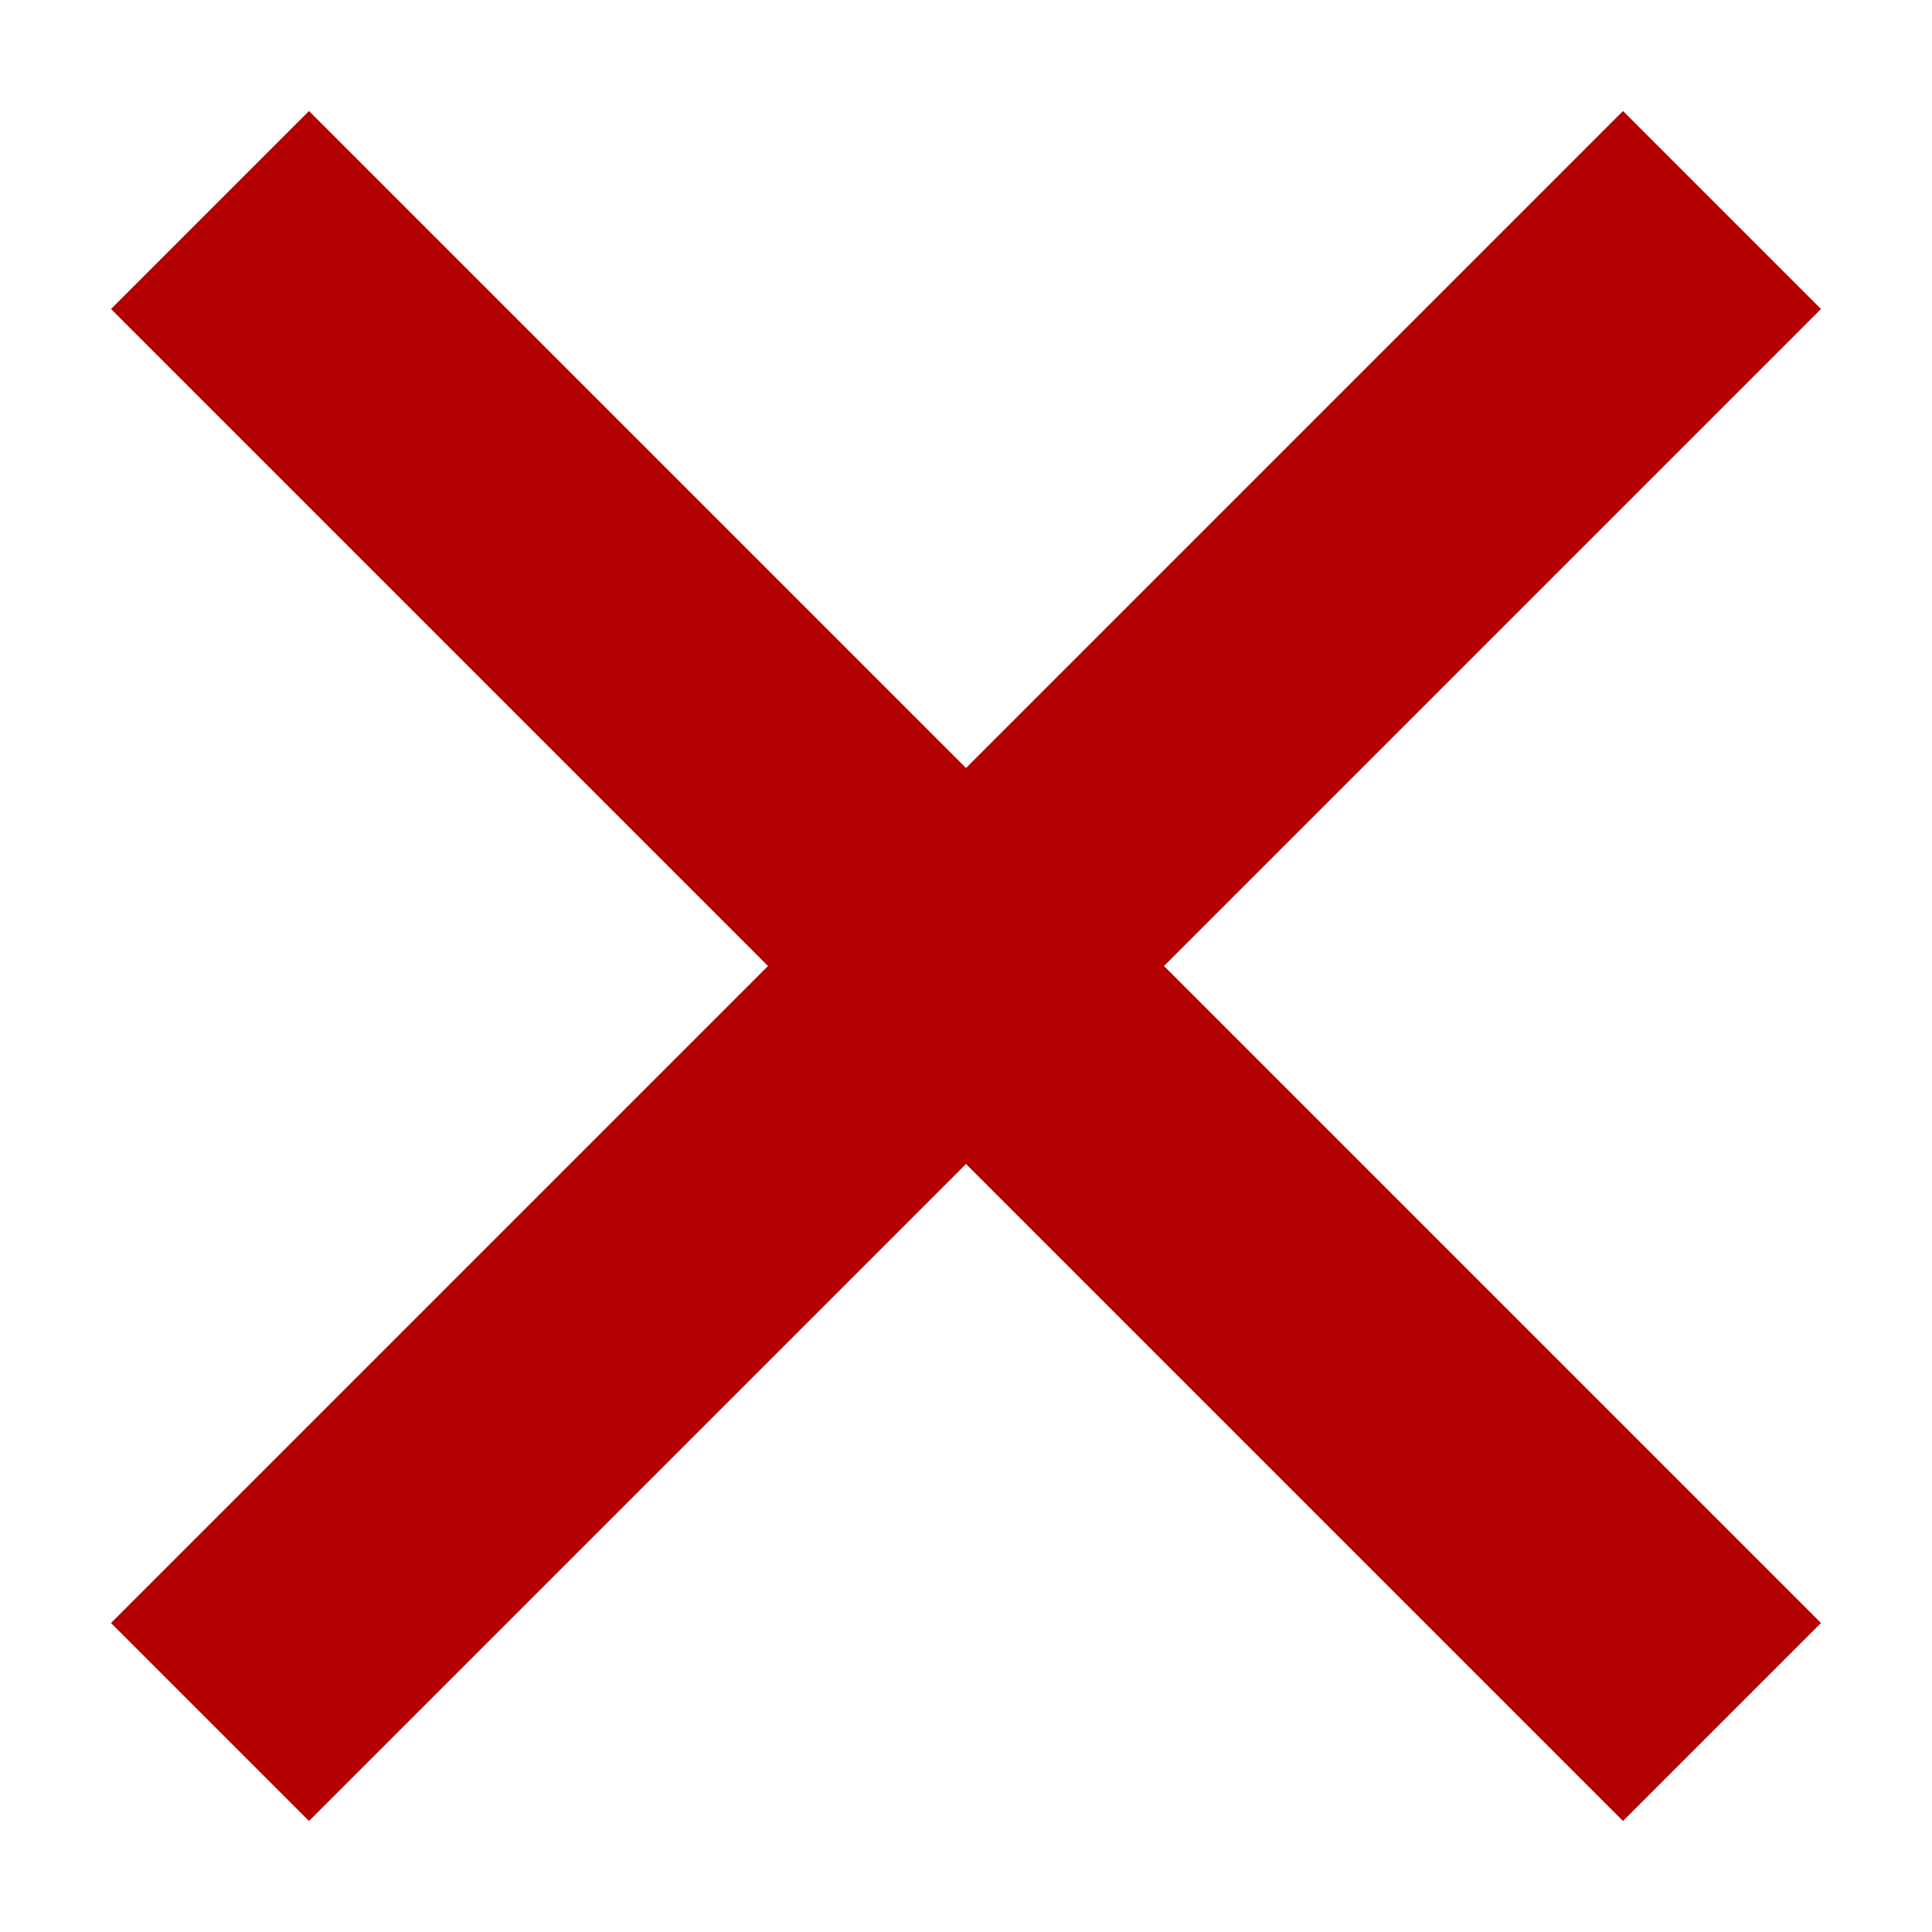 <svg xmlns="http://www.w3.org/2000/svg" xmlns:xlink="http://www.w3.org/1999/xlink" width="276" height="276"><line x1="30" x2="246" y1="30" y2="246" stroke="#B30000" stroke-width="40"/><line x1="246" x2="30" y1="30" y2="246" stroke="#B30000" stroke-width="40"/></svg>